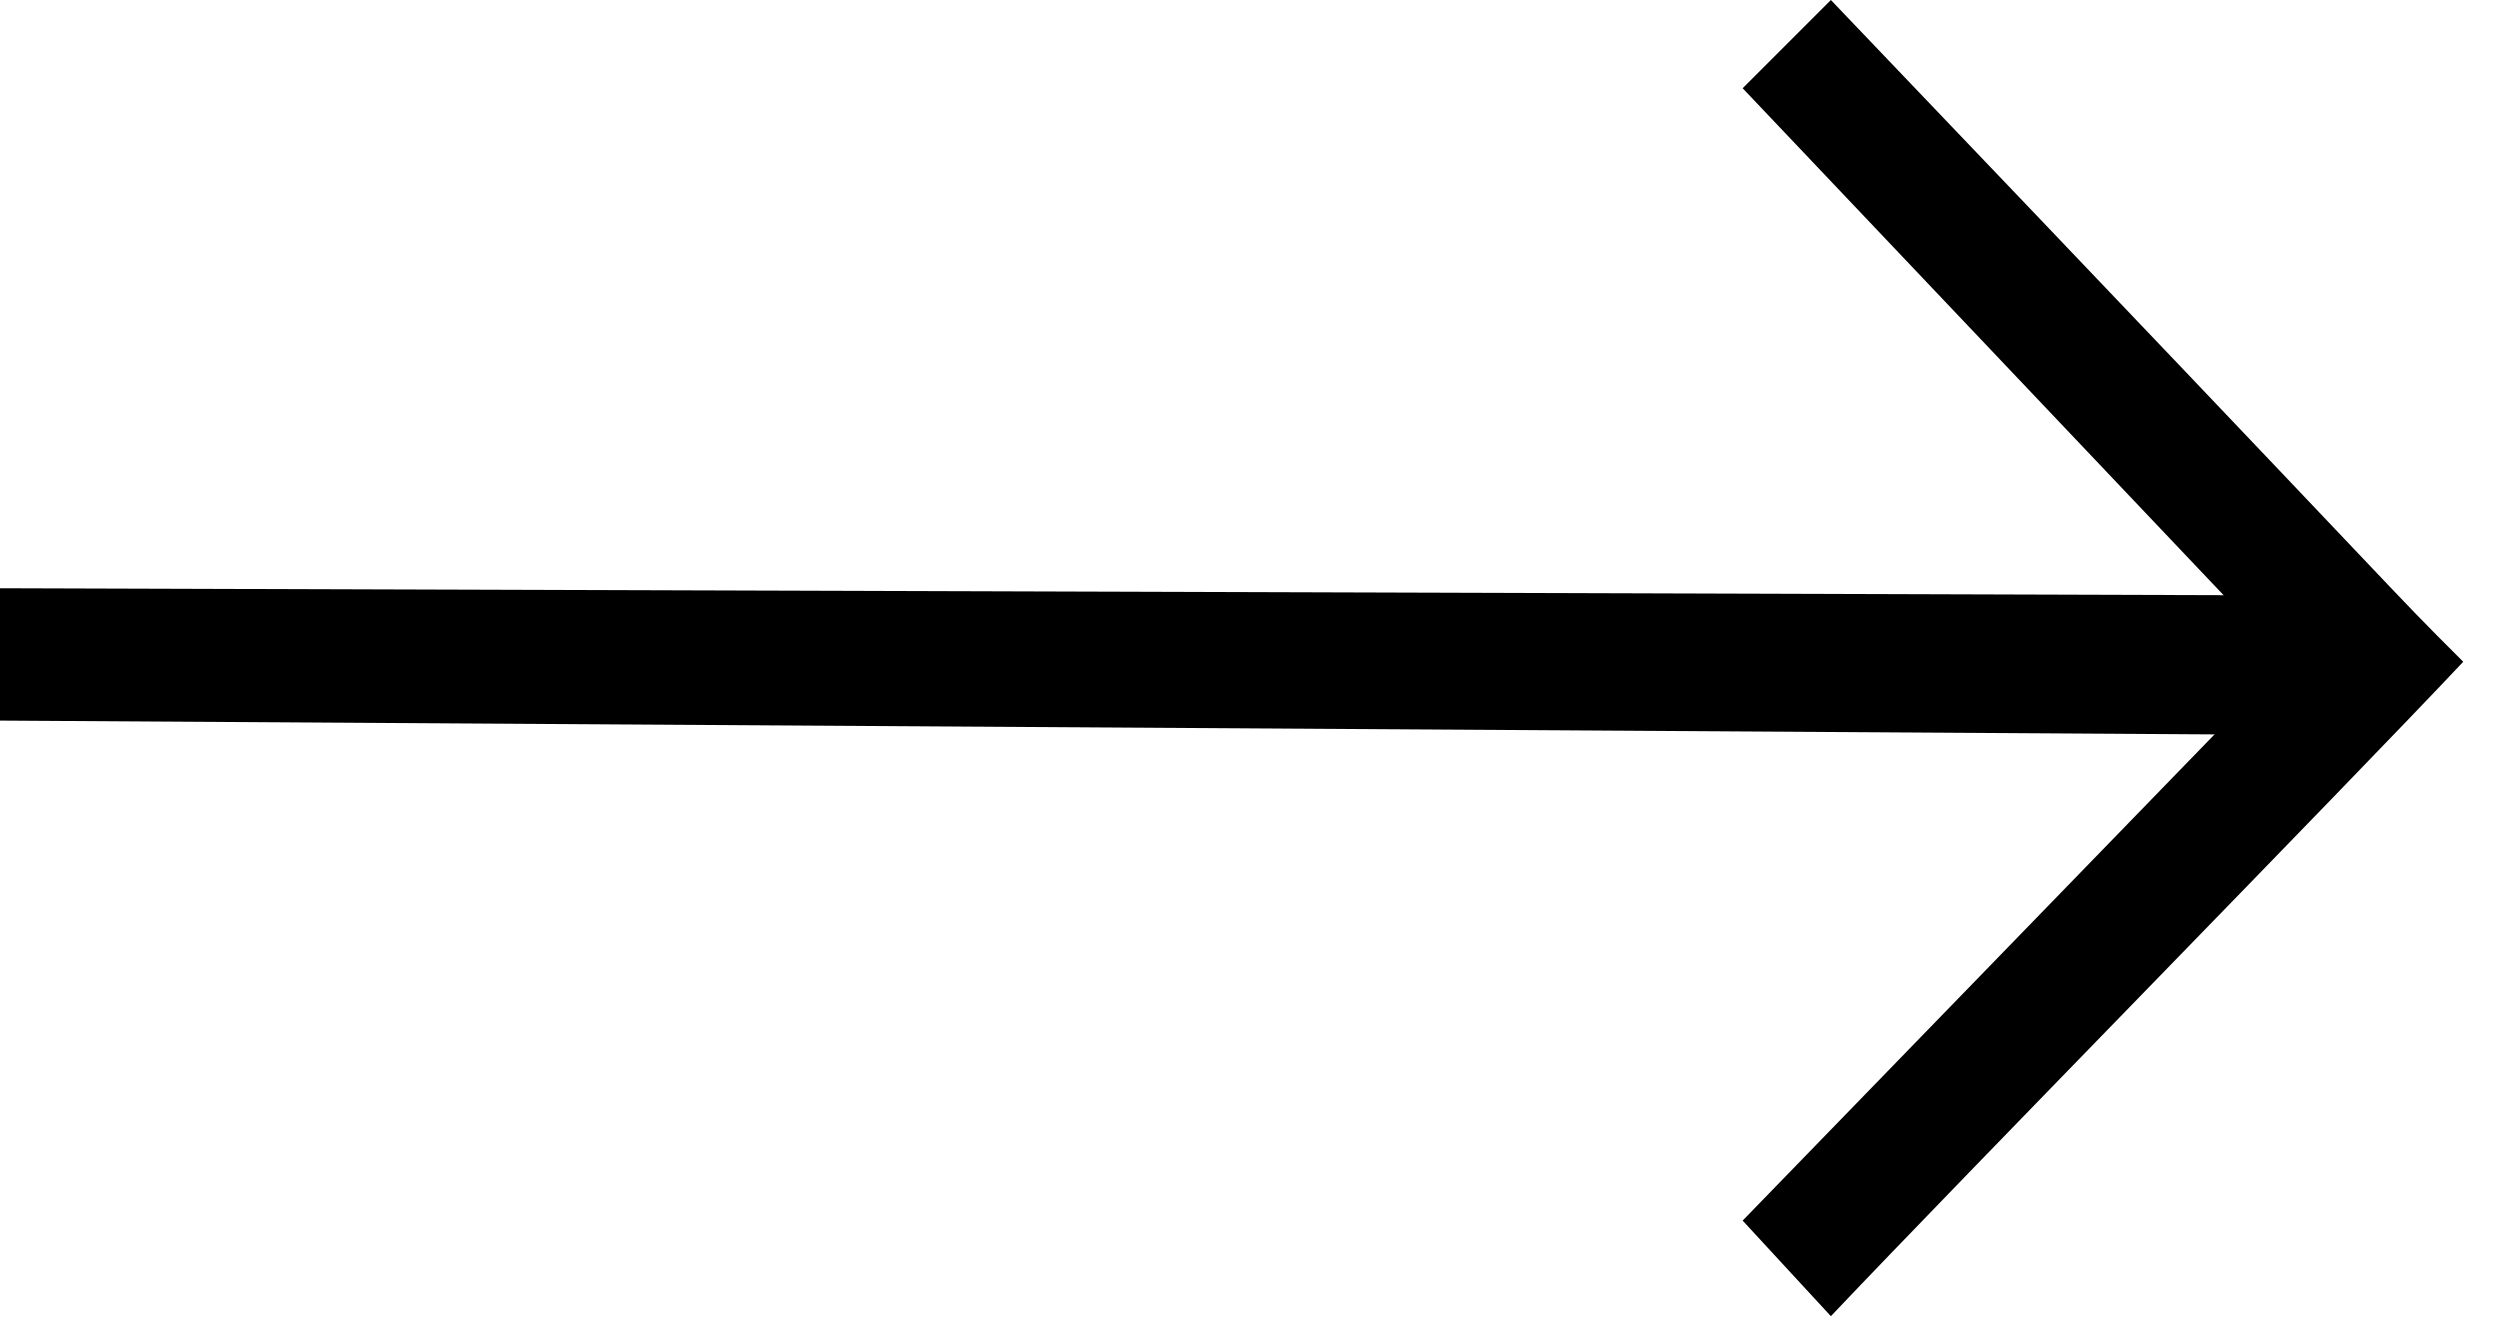 <svg width="34" height="18" viewBox="0 0 34 18" fill="none" xmlns="http://www.w3.org/2000/svg">
<g clip-path="url(#clip0)">
<path fill-rule="evenodd" clip-rule="evenodd" d="M24.9 0L23.7 1.2L31.1 9L30.3 9.8L23.7 16.6L24.9 17.9C26.7 16 31.9 10.7 33.5 9C32.3 7.8 33.5 9 24.9 0Z" fill="black"/>
<path fill-rule="evenodd" clip-rule="evenodd" d="M0 8L32 8.1V10L0 9.8V8Z" fill="black"/>
</g>
<defs>
<clipPath id="clip0">
<rect width="33.5" height="18" fill="white"/>
</clipPath>
</defs>
</svg>

